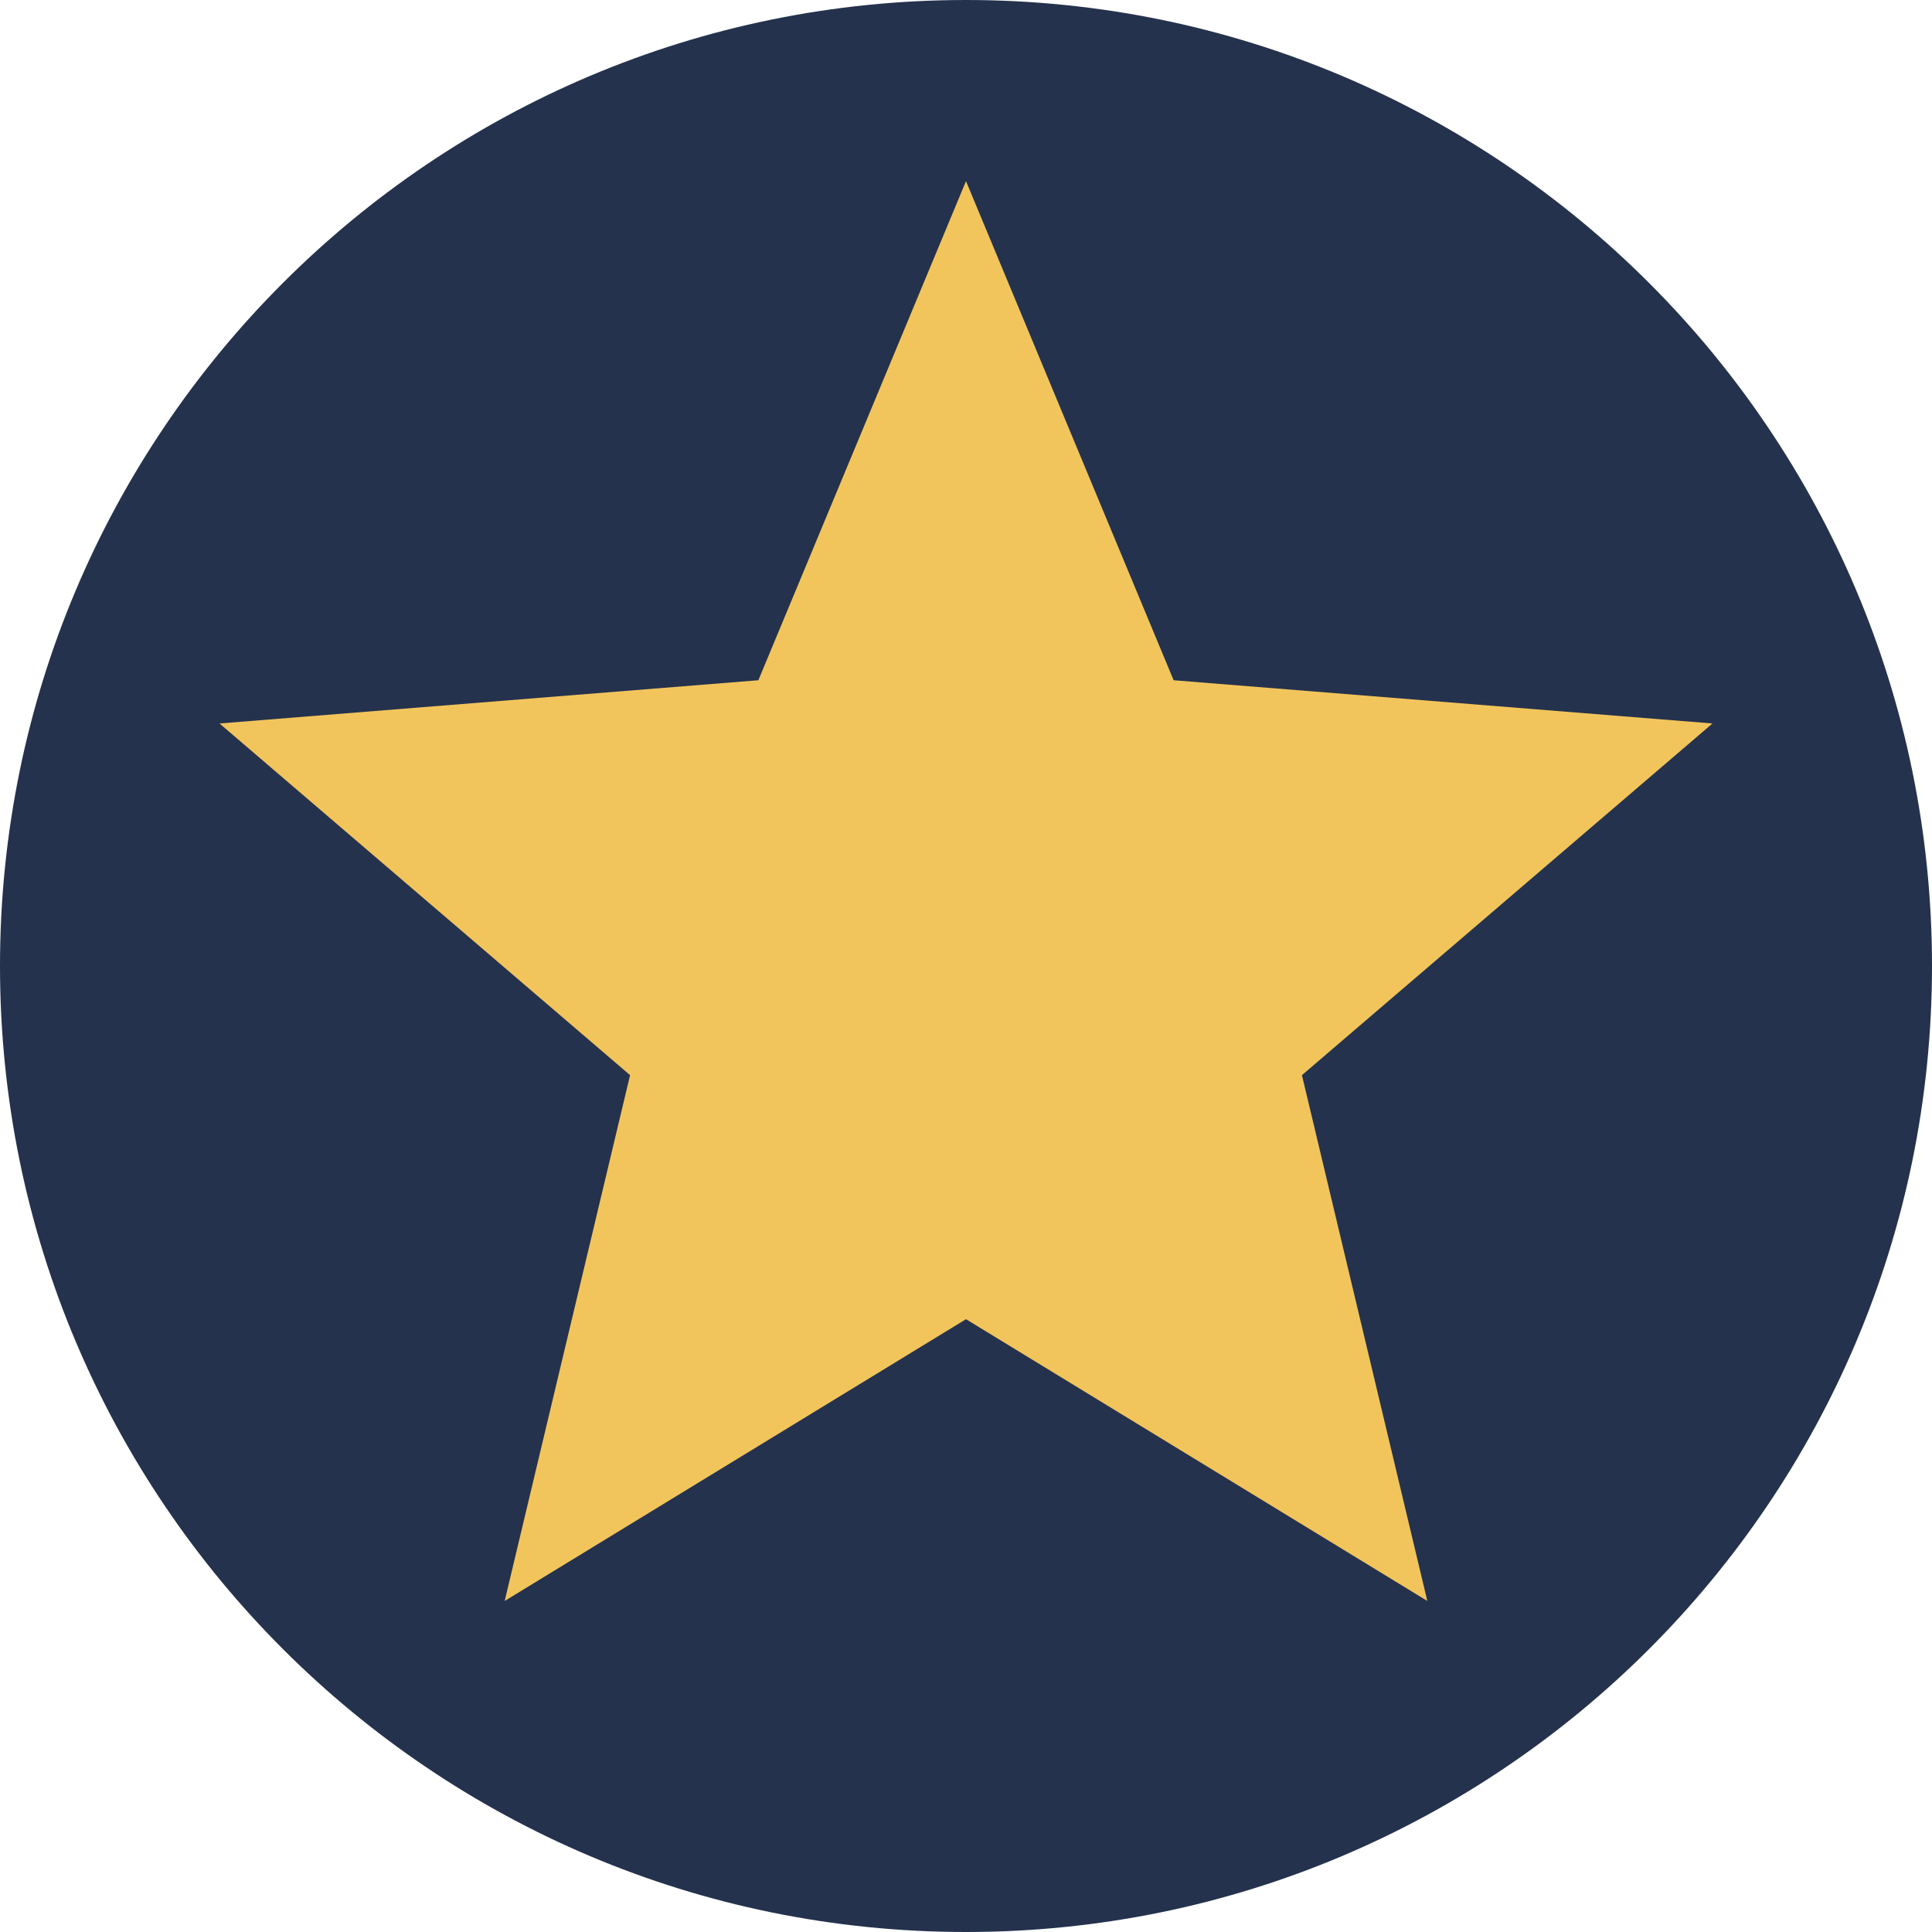 <!-- Copyright 2000-2022 JetBrains s.r.o. and contributors. Use of this source code is governed by the Apache 2.0 license. -->
<svg width="32" height="32" viewBox="0 0 32 32" fill="none" xmlns="http://www.w3.org/2000/svg">
<g clip-path="url(#clip0_4865_50149)">
<g clip-path="url(#clip1_4865_50149)">
<path d="M32 16C32 24.837 24.837 32 16 32C7.163 32 0 24.837 0 16C0 7.163 7.163 0 16 0C24.837 0 32 7.163 32 16Z" fill="#25324D"/>
<path d="M16 3L19.439 11.267L28.364 11.983L21.564 17.808L23.641 26.517L16 21.85L8.359 26.517L10.436 17.808L3.636 11.983L12.561 11.267L16 3Z" fill="#F2C55C"/>
</g>
</g>
<defs>
<clipPath id="clip0_4865_50149">
<rect width="32" height="32" fill="white"/>
</clipPath>
<clipPath id="clip1_4865_50149">
<rect width="32" height="32" fill="white"/>
</clipPath>
</defs>
</svg>
